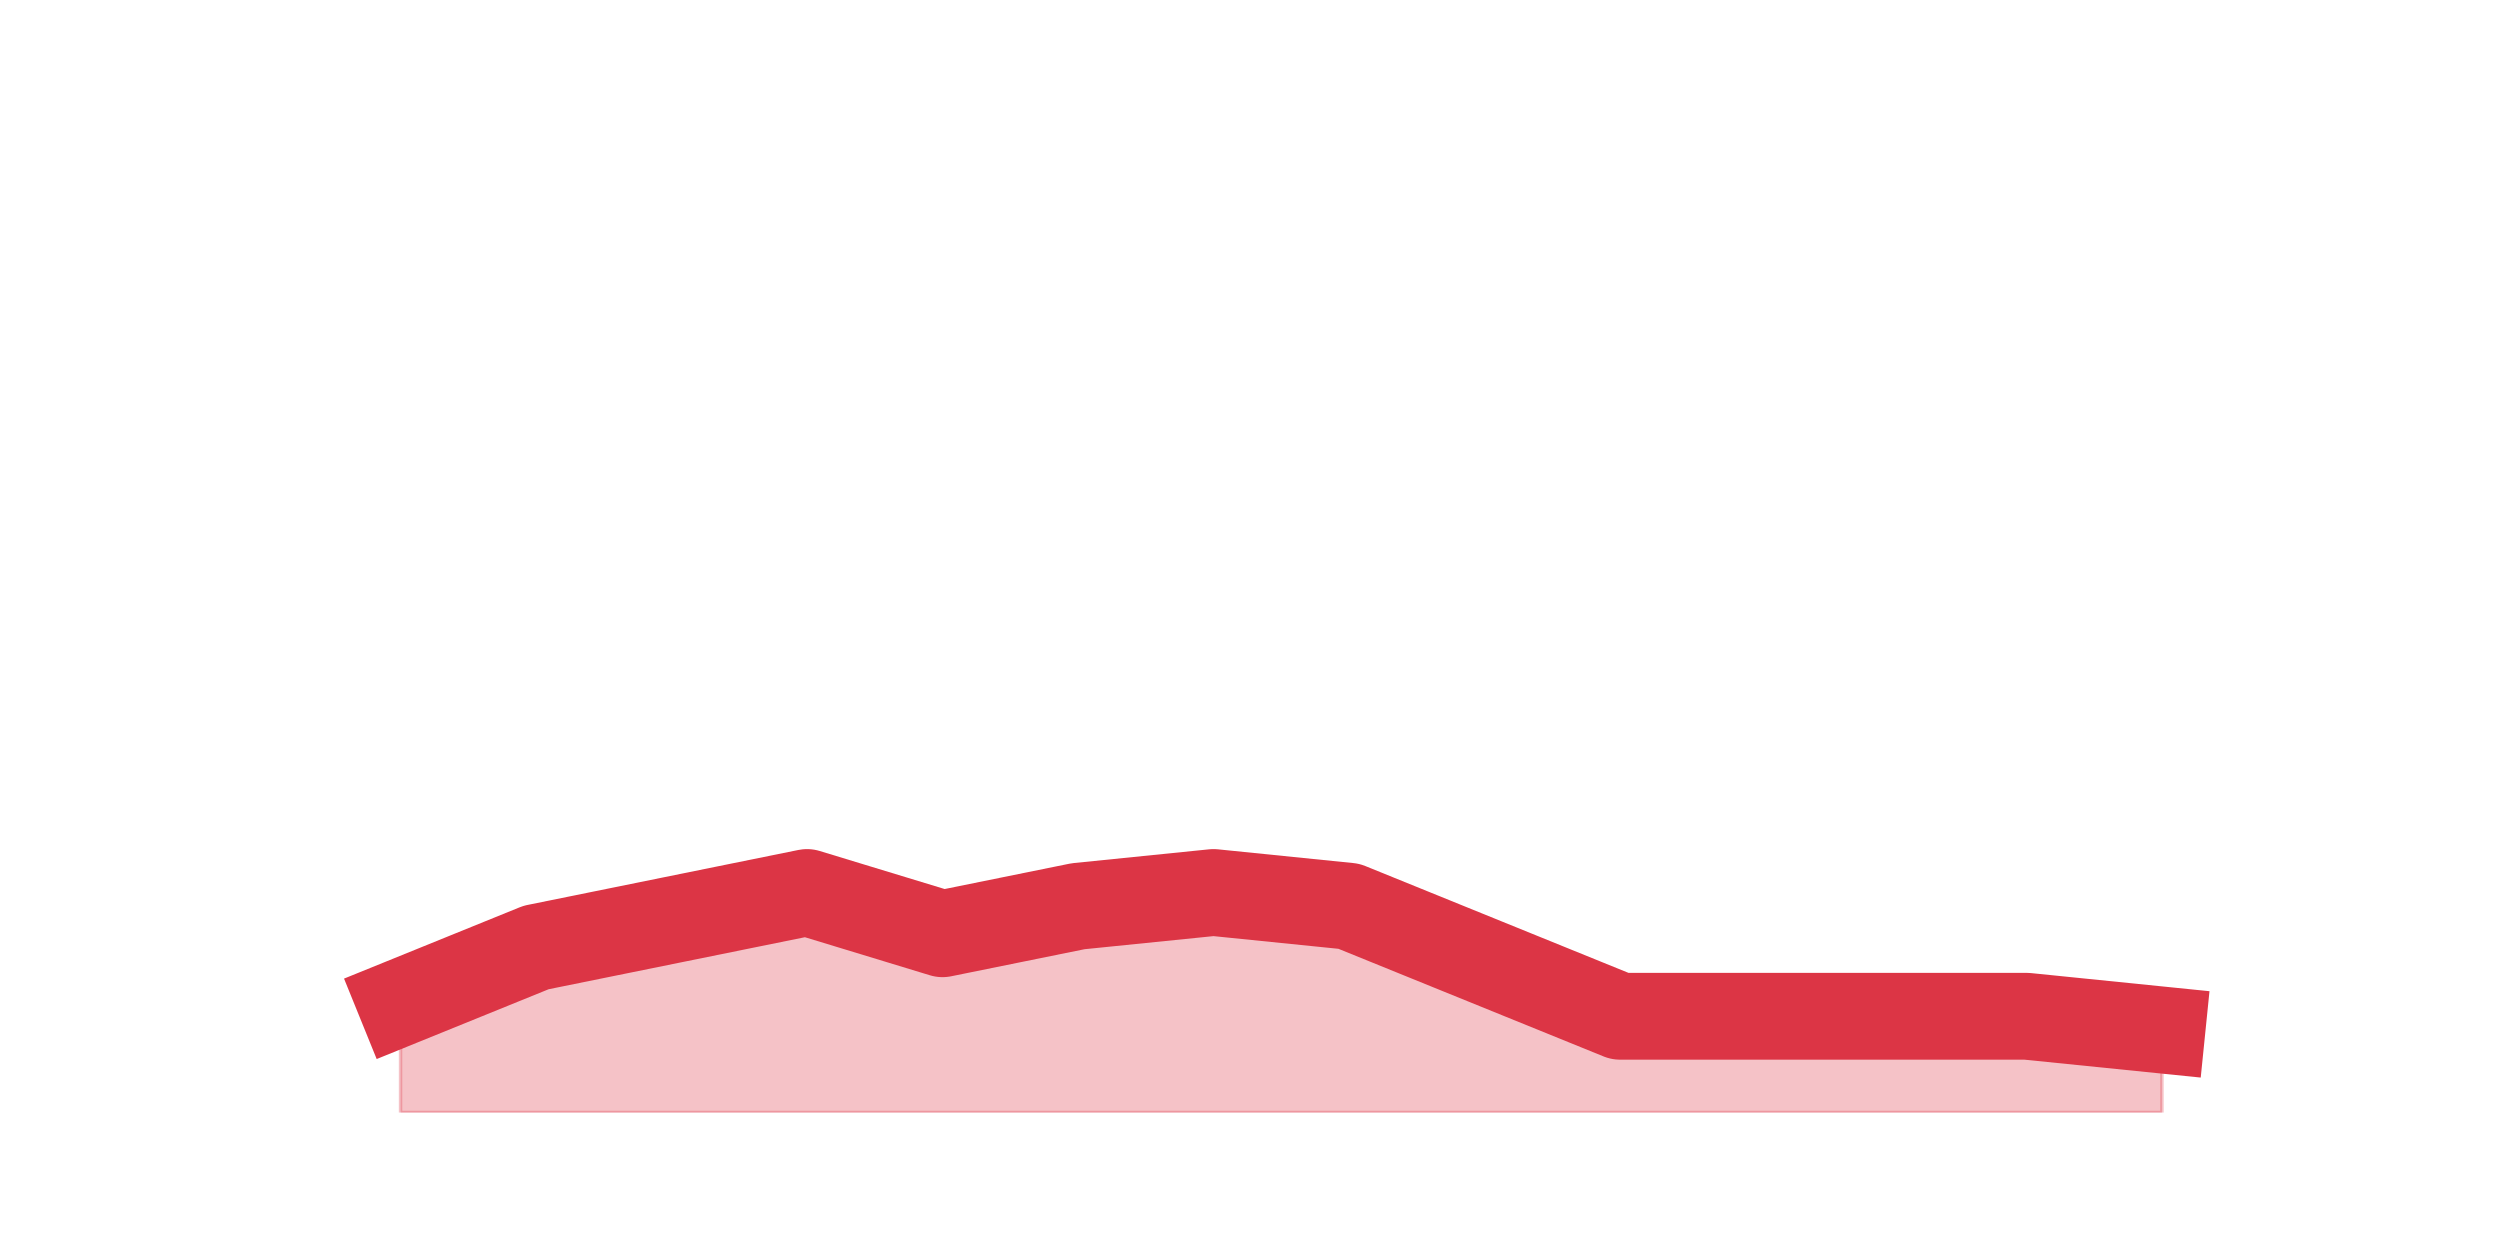 <?xml version="1.0" encoding="utf-8" standalone="no"?>
<!DOCTYPE svg PUBLIC "-//W3C//DTD SVG 1.1//EN"
  "http://www.w3.org/Graphics/SVG/1.1/DTD/svg11.dtd">
<!-- Created with matplotlib (https://matplotlib.org/) -->
<svg height="360pt" version="1.1" viewBox="0 0 720 360" width="720pt" xmlns="http://www.w3.org/2000/svg" xmlns:xlink="http://www.w3.org/1999/xlink">
 <defs>
  <style type="text/css">*{stroke-linecap:butt;stroke-linejoin:round;}</style>
 </defs>
 <g id="figure_1">
  <g id="patch_1">
   <path d="M 0 360 
L 720 360 
L 720 0 
L 0 0 
z
" style="fill:none;"/>
  </g>
  <g id="axes_1">
   <g id="matplotlib.axis_1"/>
   <g id="matplotlib.axis_2"/>
   <g id="PolyCollection_1">
    <defs>
     <path d="M 115.364 -71.28 
L 115.364 -39.6 
L 154.385 -39.6 
L 193.406 -39.6 
L 232.427 -39.6 
L 271.448 -39.6 
L 310.469 -39.6 
L 349.49 -39.6 
L 388.51 -39.6 
L 427.531 -39.6 
L 466.552 -39.6 
L 505.573 -39.6 
L 544.594 -39.6 
L 583.615 -39.6 
L 622.636 -39.6 
L 622.636 -63.36 
L 622.636 -63.36 
L 583.615 -67.32 
L 544.594 -67.32 
L 505.573 -67.32 
L 466.552 -67.32 
L 427.531 -83.16 
L 388.51 -99 
L 349.49 -102.96 
L 310.469 -99 
L 271.448 -91.08 
L 232.427 -102.96 
L 193.406 -95.04 
L 154.385 -87.12 
L 115.364 -71.28 
z
" id="mf0917efc10" style="stroke:#dc3545;stroke-opacity:0.3;"/>
    </defs>
    <g clip-path="url(#pa1207004d3)">
     <use style="fill:#dc3545;fill-opacity:0.3;stroke:#dc3545;stroke-opacity:0.3;" x="0" xlink:href="#mf0917efc10" y="360"/>
    </g>
   </g>
   <g id="line2d_1">
    <path clip-path="url(#pa1207004d3)" d="M 115.364 288.72 
L 154.385 272.88 
L 193.406 264.96 
L 232.427 257.04 
L 271.448 268.92 
L 310.469 261 
L 349.49 257.04 
L 388.51 261 
L 427.531 276.84 
L 466.552 292.68 
L 505.573 292.68 
L 544.594 292.68 
L 583.615 292.68 
L 622.636 296.64 
" style="fill:none;stroke:#dc3545;stroke-linecap:square;stroke-width:25;"/>
   </g>
  </g>
 </g>
 <defs>
  <clipPath id="pa1207004d3">
   <rect height="277.2" width="558" x="90" y="43.2"/>
  </clipPath>
 </defs>
</svg>
